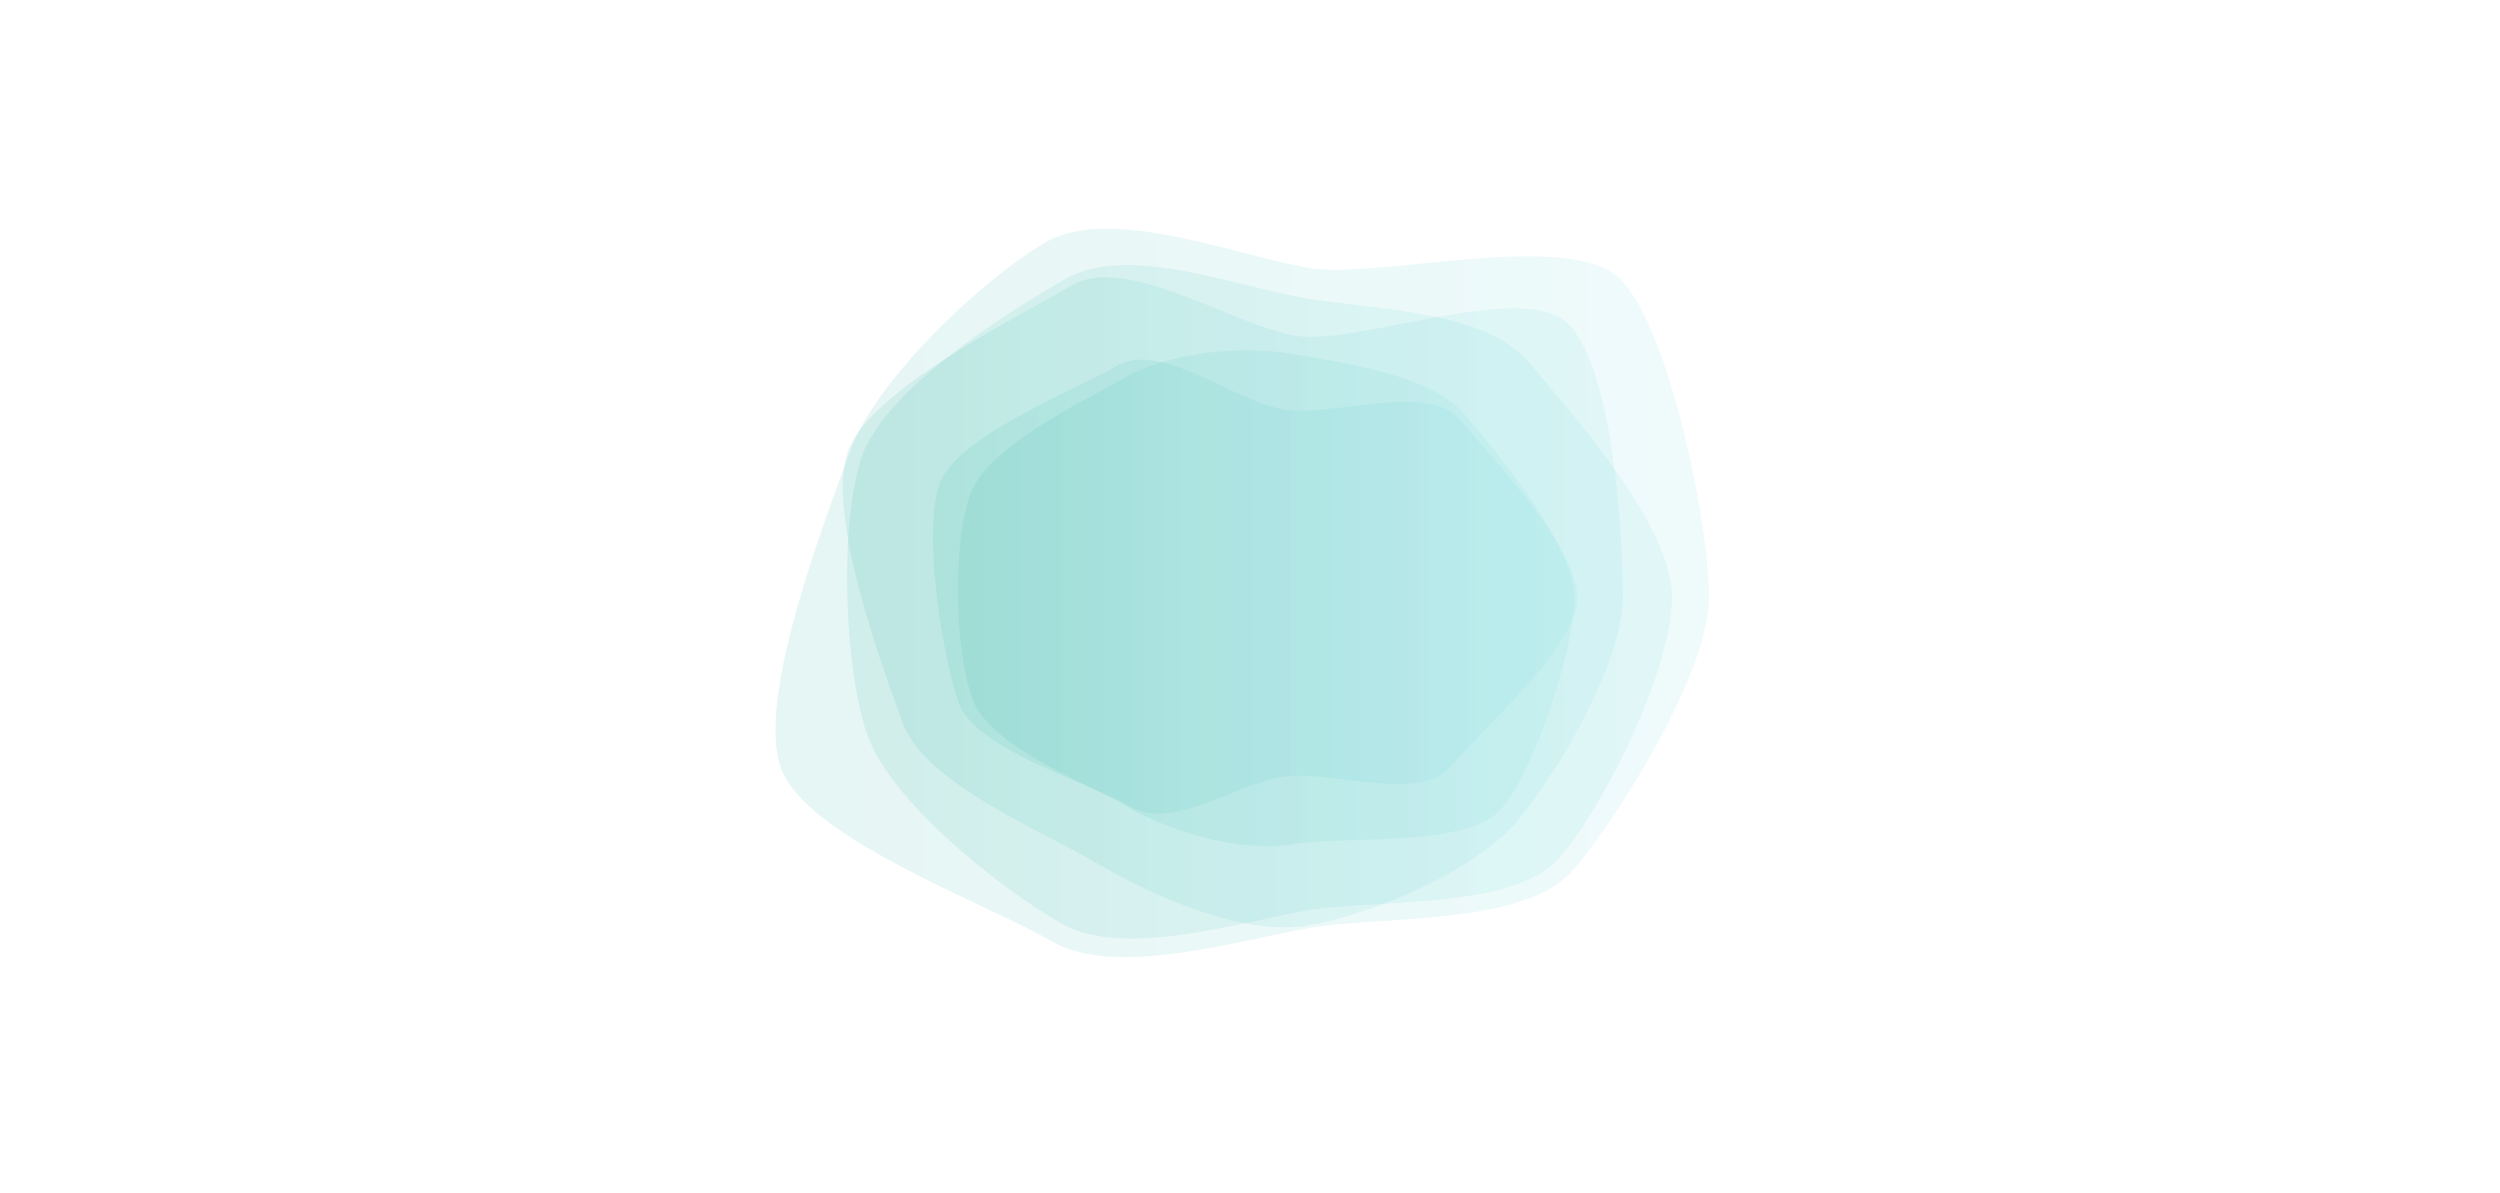 <?xml version="1.0" encoding="utf-8"?><svg xmlns="http://www.w3.org/2000/svg" xmlns:xlink="http://www.w3.org/1999/xlink" width="1787" height="853" preserveAspectRatio="xMidYMid" viewBox="0 0 1787 853" style="z-index:1;margin-right:-1.6px;display:block;animation-play-state:paused" ><g transform="translate(893.5,426.5) scale(1,1) translate(-893.5,-426.5)" style="transform:matrix(1, 0, 0, 1, 0, 0);animation-play-state:paused" ><linearGradient id="lg-0.41276987627850215" x1="0" x2="1" y1="0" y2="0" style="animation-play-state:paused" ><stop stop-color="#2db4a5" offset="0" style="animation-play-state:paused" ></stop>

  
<stop stop-color="#7edfe5" offset="1" style="animation-play-state:paused" ></stop></linearGradient>
<path d="M 1160 427 C 1160 473.4 1114.6 550.8 1084.4 586.8 C 1054.2 622.8 980.2 654 934.6 661.6 C 889 669.2 823.4 640.4 783.6 616.8 C 743.8 593.2 661.2 560.2 645.2 516.6 C 629.2 473 590.2 365.8 606.2 322.2 C 622.2 278.6 725.4 228 765.2 204.4 C 805 180.8 880.4 232.4 926 240 C 971.6 247.6 1092.8 197.6 1123 233.6 C 1153.2 269.6 1160 380.6 1160 427" fill="url(#lg-0.41276987627850215)" opacity="0.12" style="opacity:0.12;animation-play-state:paused" ></path>
<path d="M 1195.2 427 C 1195.2 477.4 1148 573.8 1115.4 612.4 C 1082.8 651 982.4 642.2 933 651 C 883.6 659.8 802.4 685 758.8 660.2 C 715.2 635.4 637.2 573.4 620.2 526 C 603.2 478.6 599.6 373 616.4 325.6 C 633.2 278.2 718.4 224 762 199.2 C 805.6 174.4 881.6 204 931 212.8 C 980.4 221.6 1060.6 220.8 1093.2 259.4 C 1125.8 298 1195.2 376.6 1195.2 427" fill="url(#lg-0.41276987627850215)" opacity="0.12" style="opacity:0.12;animation-play-state:paused" ></path>
<path d="M 1125.4 427 C 1125.4 464.2 1097.4 548.8 1073.6 577.6 C 1049.8 606.4 961.2 597.2 925 603.4 C 888.8 609.6 838.4 595.6 806.4 577 C 774.4 558.4 707.2 533.8 694.8 498.8 C 682.4 463.8 681 388.8 693.4 353.8 C 705.8 318.8 771.4 288.8 803.4 270.2 C 835.4 251.6 887.8 246.8 924 253 C 960.2 259.2 1023.8 268 1047.6 296.8 C 1071.4 325.6 1125.4 389.8 1125.4 427" fill="url(#lg-0.41276987627850215)" opacity="0.12" style="opacity:0.12;animation-play-state:paused" ></path>
<path d="M 1221.6 427 C 1221.6 480 1159.2 580.2 1125.2 621.2 C 1091.2 662.2 987.6 654.4 935.6 663.4 C 883.6 672.4 797.2 699.4 751.2 672.6 C 705.2 645.8 576.2 599 558.2 549 C 540.2 499 589.8 372 607.8 322 C 625.8 272 701.4 200 747.4 173.2 C 793.4 146.4 882.8 182.4 934.8 191.4 C 986.8 200.4 1126.8 161.4 1160.8 202.2 C 1194.8 243 1221.6 374 1221.6 427" fill="url(#lg-0.41276987627850215)" opacity="0.12" style="opacity:0.12;animation-play-state:paused" ></path>
<path d="M 1127.4 427 C 1127.4 463 1060.6 519.4 1037.6 547.2 C 1014.6 575 951 549.4 916 555.4 C 881 561.4 838.2 594.2 807.2 576.2 C 776.2 558.2 697.2 536 685.2 502 C 673.2 468 659.6 380 671.6 346 C 683.6 312 767.4 279.4 798.4 261.4 C 829.4 243.4 882 286.6 917 292.6 C 952 298.6 1021.2 272.6 1044.2 300.4 C 1067.2 328.2 1127.4 391 1127.4 427" fill="url(#lg-0.41276987627850215)" opacity="0.12" style="opacity:0.12;animation-play-state:paused" ></path></g></svg>
